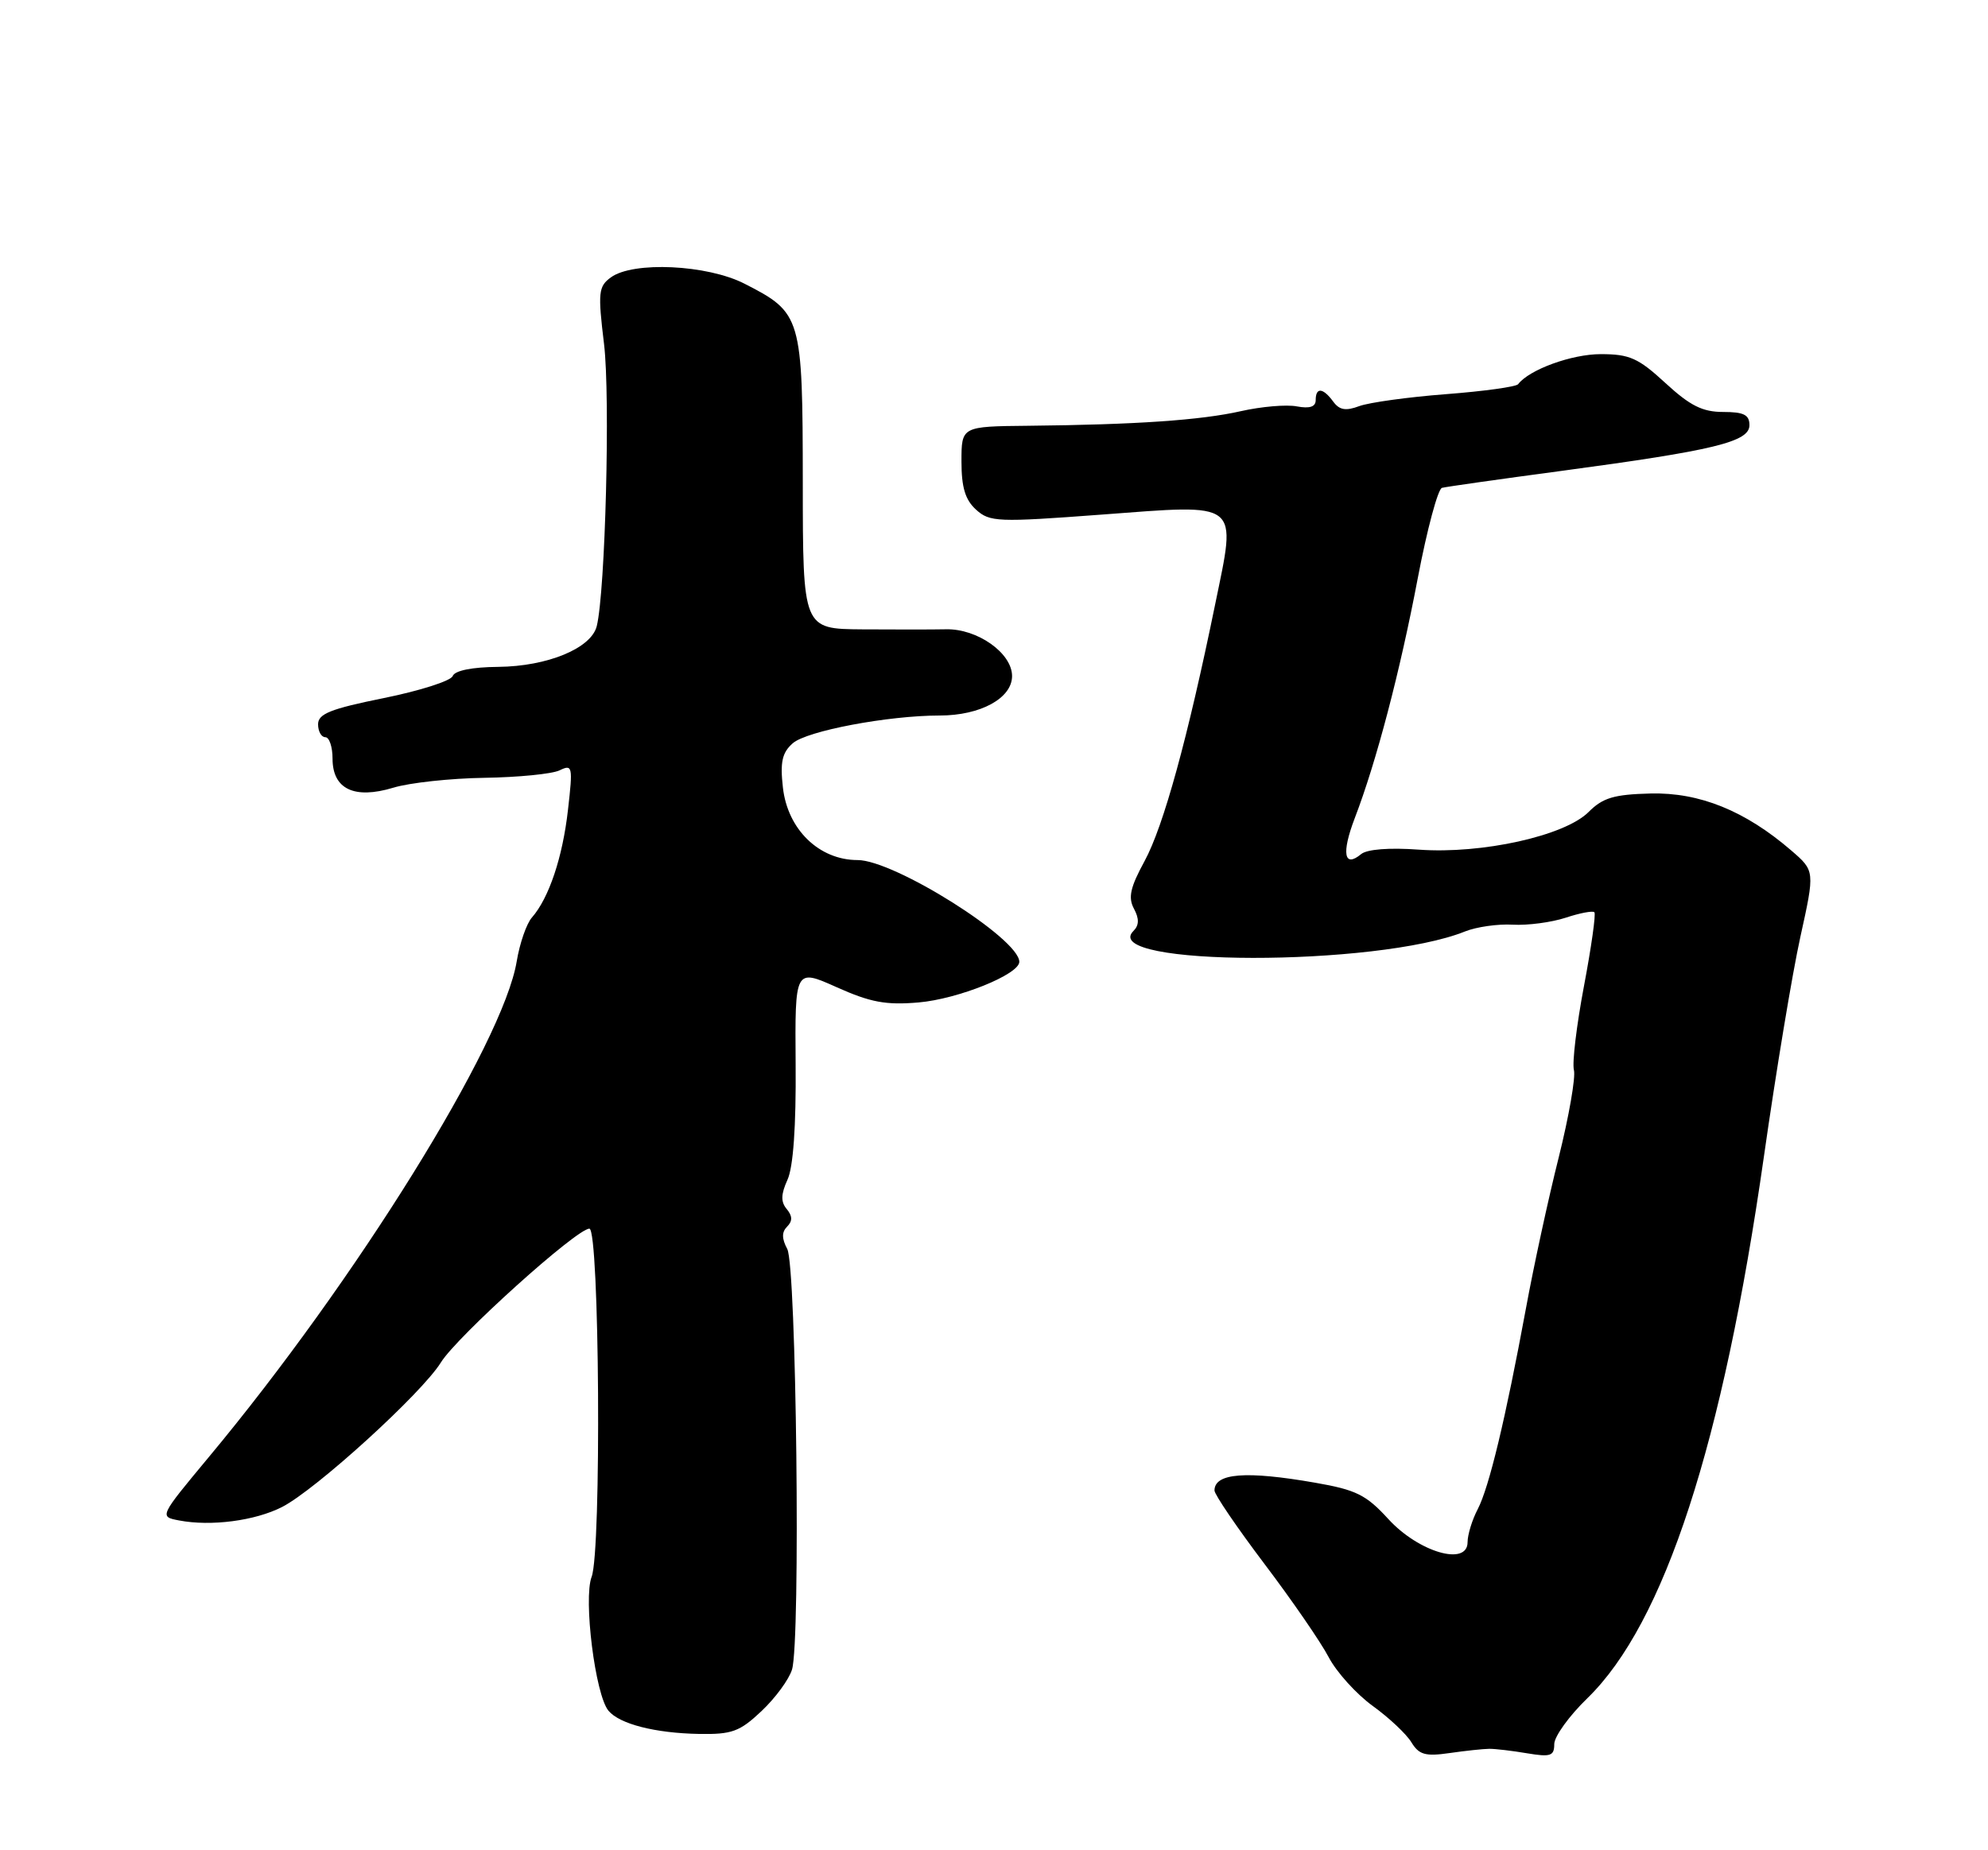 <?xml version="1.0" encoding="UTF-8" standalone="no"?>
<!DOCTYPE svg PUBLIC "-//W3C//DTD SVG 1.1//EN" "http://www.w3.org/Graphics/SVG/1.1/DTD/svg11.dtd" >
<svg xmlns="http://www.w3.org/2000/svg" xmlns:xlink="http://www.w3.org/1999/xlink" version="1.1" viewBox="0 0 275 256">
 <g >
 <path fill="currentColor"
d=" M 206.00 241.97 C 206.82 241.96 209.19 242.24 211.25 242.59 C 214.49 243.13 215.00 242.96 215.00 241.32 C 215.00 240.27 217.06 237.41 219.59 234.96 C 230.24 224.60 238.32 199.79 244.00 160.03 C 245.66 148.36 247.93 134.69 249.04 129.65 C 251.06 120.50 251.06 120.50 247.78 117.67 C 241.41 112.18 235.09 109.62 228.32 109.79 C 223.25 109.92 221.71 110.38 219.74 112.36 C 216.44 115.65 205.01 118.19 196.28 117.56 C 192.18 117.26 189.10 117.50 188.28 118.18 C 185.92 120.14 185.55 118.05 187.40 113.21 C 190.39 105.42 193.66 92.96 196.12 80.00 C 197.40 73.27 198.91 67.64 199.47 67.50 C 200.04 67.35 207.49 66.29 216.03 65.15 C 237.12 62.32 242.00 61.14 242.00 58.83 C 242.00 57.39 241.22 57.00 238.36 57.00 C 235.51 57.00 233.79 56.14 230.38 53.00 C 226.63 49.54 225.42 49.00 221.43 49.00 C 217.41 49.00 211.54 51.14 210.00 53.16 C 209.72 53.52 205.22 54.14 200.00 54.54 C 194.77 54.94 189.39 55.69 188.03 56.19 C 186.16 56.89 185.28 56.74 184.42 55.56 C 183.01 53.64 182.00 53.55 182.00 55.36 C 182.00 56.29 181.17 56.56 179.40 56.23 C 177.97 55.95 174.48 56.25 171.65 56.89 C 166.14 58.14 157.11 58.76 142.25 58.91 C 133.00 59.00 133.00 59.00 133.00 63.85 C 133.00 67.44 133.52 69.16 135.02 70.52 C 136.91 72.23 138.00 72.28 152.27 71.21 C 171.80 69.75 171.06 69.16 168.08 83.68 C 164.29 102.17 160.95 114.31 158.33 119.14 C 156.35 122.77 156.03 124.19 156.86 125.73 C 157.60 127.12 157.58 128.02 156.79 128.81 C 151.86 133.74 190.46 133.79 202.65 128.88 C 204.22 128.25 207.19 127.82 209.25 127.94 C 211.32 128.06 214.61 127.62 216.57 126.98 C 218.53 126.33 220.32 125.99 220.55 126.22 C 220.78 126.45 220.13 131.05 219.11 136.44 C 218.09 141.84 217.46 147.06 217.72 148.05 C 217.98 149.03 217.03 154.49 215.61 160.17 C 214.18 165.85 212.15 175.22 211.09 181.00 C 208.25 196.36 205.99 205.79 204.41 208.82 C 203.64 210.29 203.01 212.35 203.01 213.38 C 203.00 216.74 196.24 214.76 192.05 210.18 C 188.98 206.82 187.60 206.14 181.92 205.15 C 172.36 203.48 168.00 203.82 168.00 206.23 C 168.00 206.78 171.11 211.35 174.90 216.37 C 178.70 221.39 182.70 227.20 183.79 229.28 C 184.88 231.36 187.62 234.39 189.88 236.03 C 192.14 237.66 194.55 239.93 195.24 241.07 C 196.29 242.79 197.17 243.04 200.50 242.56 C 202.70 242.24 205.18 241.98 206.00 241.97 Z  M 105.34 236.75 C 107.24 234.96 109.14 232.38 109.56 231.00 C 110.76 227.09 110.17 175.18 108.90 172.81 C 108.13 171.37 108.13 170.47 108.88 169.72 C 109.64 168.96 109.63 168.25 108.83 167.29 C 107.99 166.29 108.02 165.25 108.93 163.24 C 109.73 161.50 110.13 155.85 110.06 147.28 C 109.96 134.01 109.96 134.01 115.73 136.59 C 120.41 138.69 122.55 139.09 127.07 138.70 C 132.53 138.23 141.00 134.82 141.00 133.08 C 141.00 129.88 123.71 119.00 118.63 119.00 C 113.31 119.00 108.95 114.77 108.30 108.97 C 107.90 105.45 108.19 104.14 109.65 102.85 C 111.57 101.13 122.86 99.00 129.99 99.00 C 135.62 99.00 140.00 96.61 140.00 93.54 C 140.00 90.36 135.19 86.96 130.84 87.07 C 129.00 87.11 123.80 87.11 119.28 87.08 C 111.06 87.02 111.06 87.02 111.05 66.77 C 111.03 43.76 110.89 43.29 102.98 39.25 C 97.82 36.61 87.57 36.13 84.50 38.38 C 82.78 39.64 82.69 40.45 83.56 47.63 C 84.43 54.94 83.74 81.78 82.55 86.63 C 81.79 89.70 75.74 92.20 68.92 92.27 C 65.30 92.30 62.91 92.78 62.62 93.54 C 62.37 94.21 58.07 95.58 53.08 96.59 C 45.71 98.08 44.00 98.77 44.00 100.21 C 44.00 101.20 44.45 102.00 45.00 102.00 C 45.55 102.00 46.00 103.33 46.00 104.96 C 46.00 109.18 49.00 110.62 54.40 108.99 C 56.65 108.30 62.33 107.69 67.00 107.62 C 71.67 107.55 76.35 107.09 77.40 106.59 C 79.19 105.72 79.26 106.01 78.57 112.04 C 77.83 118.62 75.93 124.28 73.57 126.96 C 72.83 127.81 71.89 130.53 71.48 133.00 C 69.62 144.34 49.22 177.20 28.83 201.67 C 22.03 209.85 22.03 209.85 24.76 210.37 C 29.19 211.22 35.28 210.42 39.02 208.51 C 43.68 206.13 58.37 192.76 60.99 188.51 C 63.21 184.92 79.76 170.00 81.53 170.00 C 82.93 170.00 83.22 214.57 81.84 218.17 C 80.68 221.22 82.34 234.51 84.17 236.70 C 85.70 238.54 90.62 239.80 96.69 239.91 C 101.24 239.99 102.32 239.60 105.34 236.75 Z "/>
</g>
</svg>